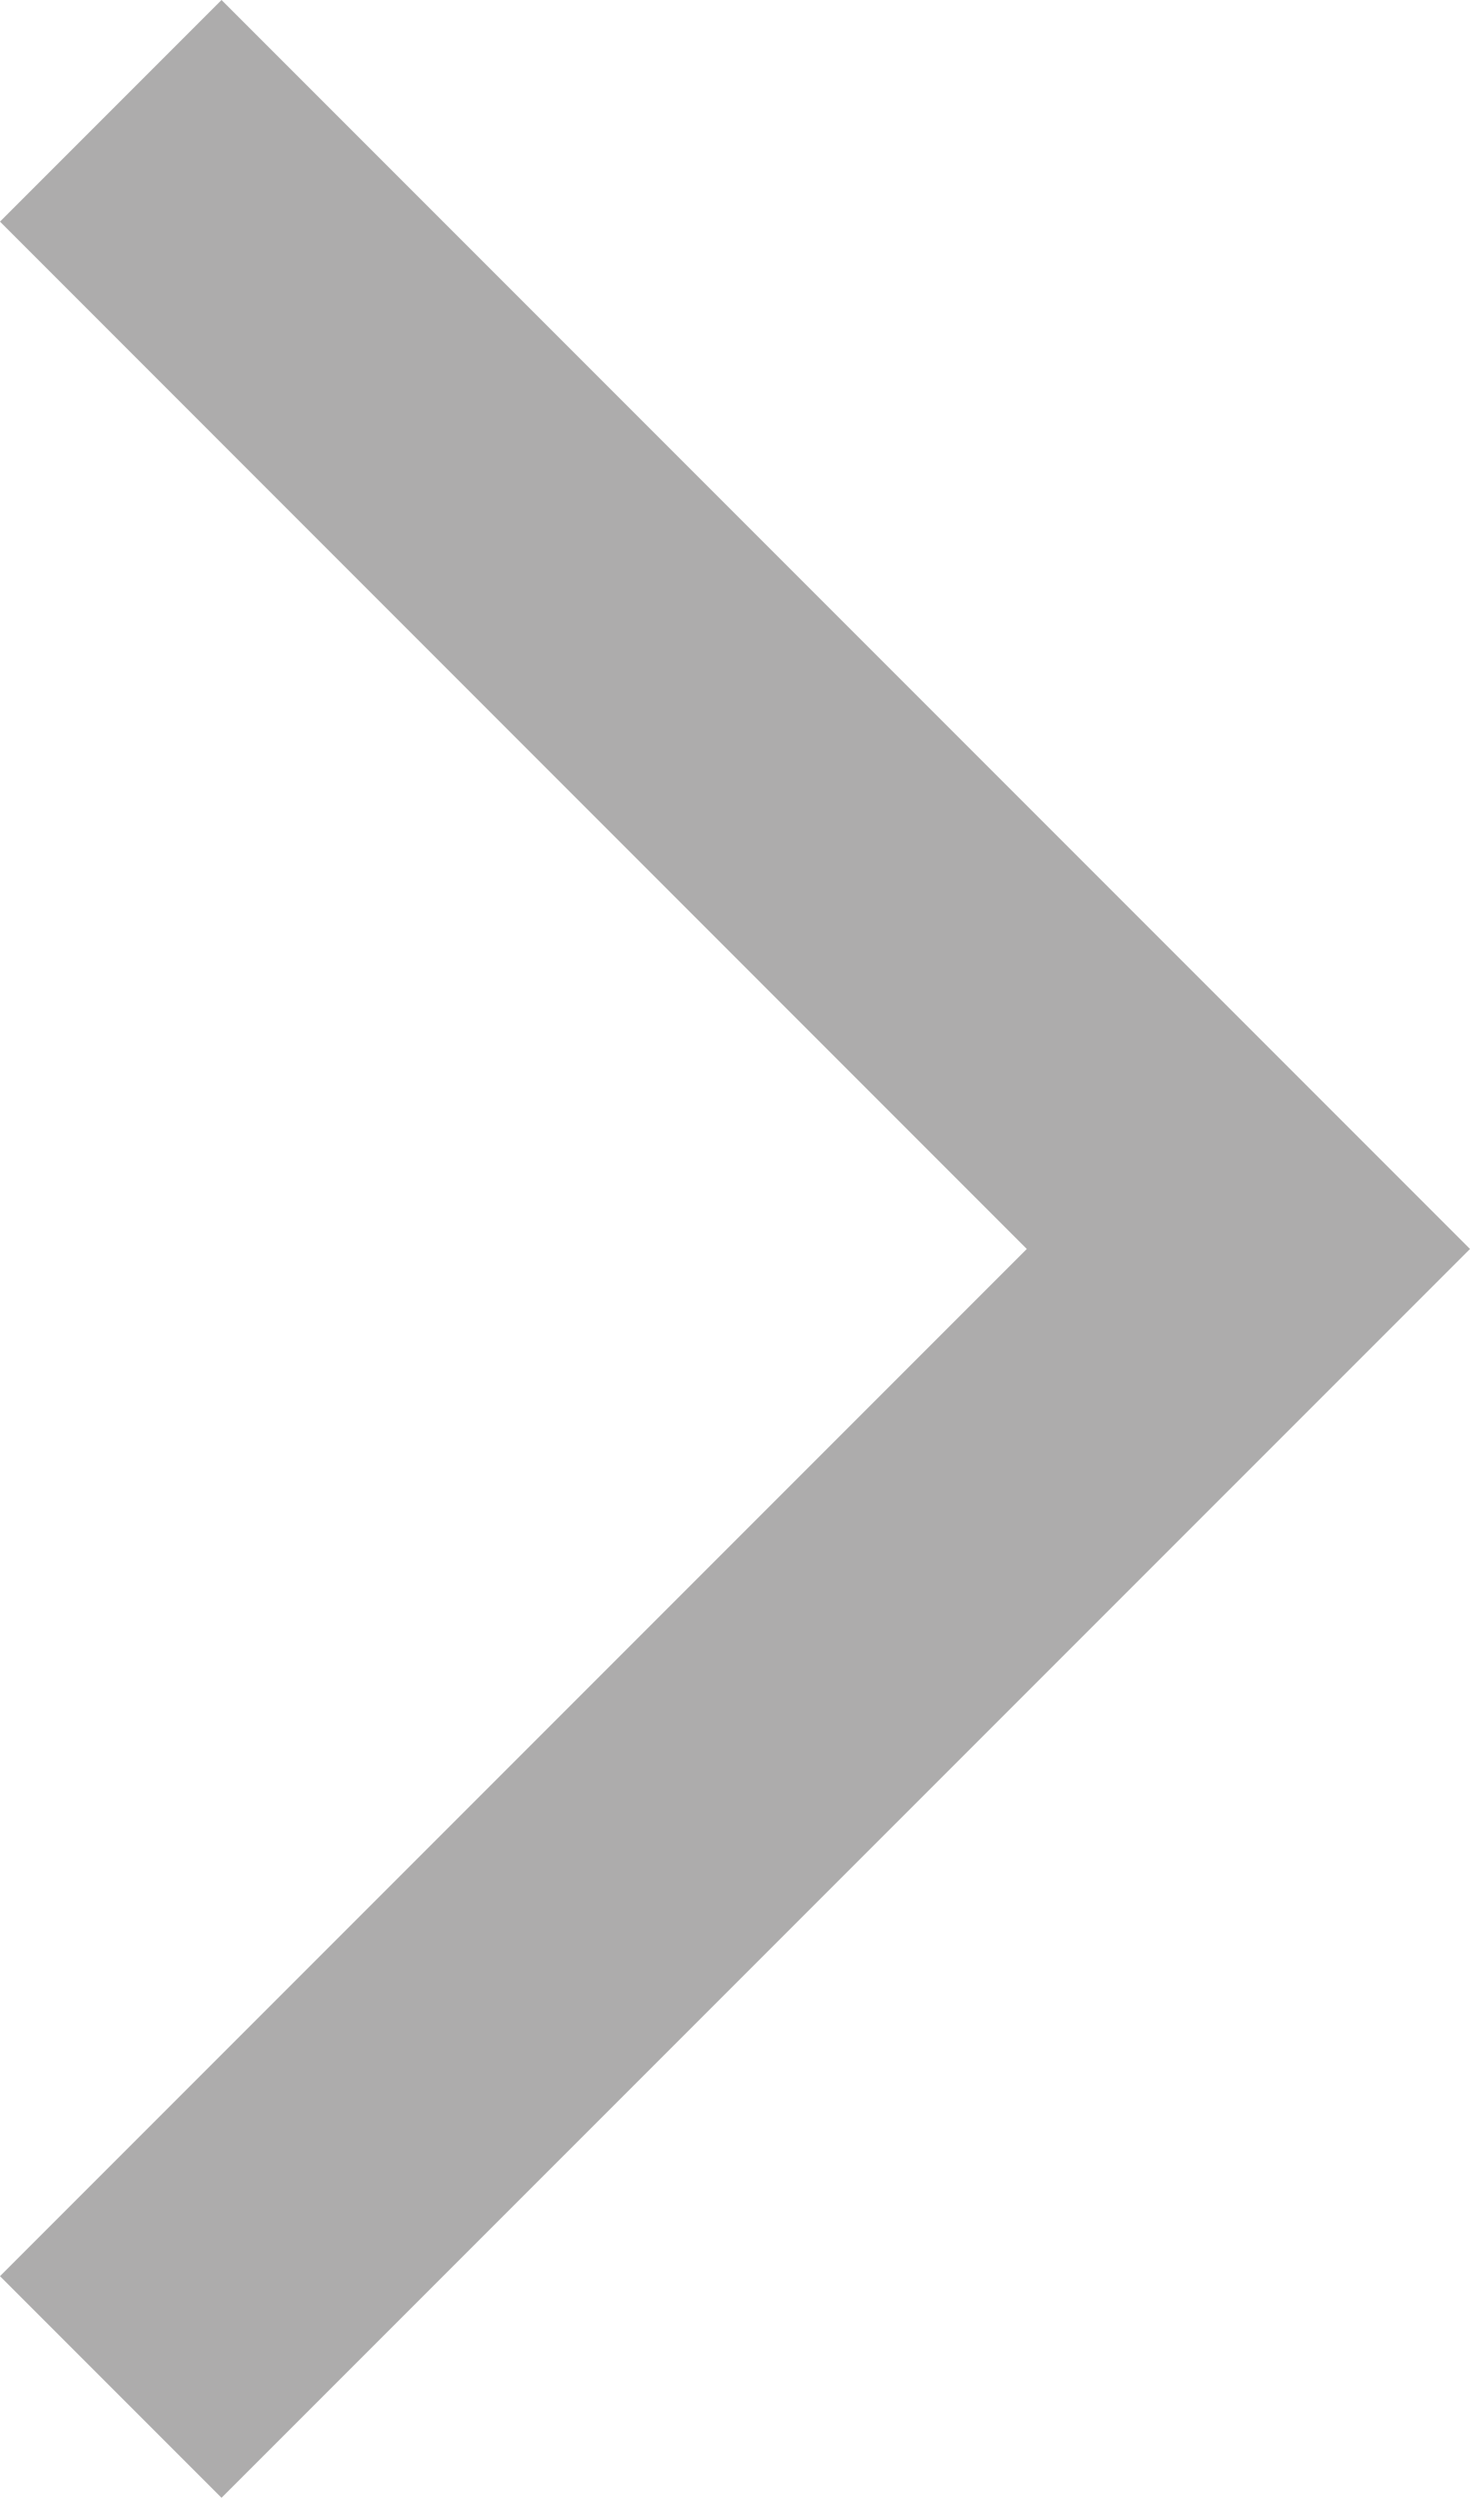 <svg width="10" height="17" viewBox="0 0 10 17" fill="none" xmlns="http://www.w3.org/2000/svg">
<mask id="mask0_2005_545" style="mask-type:alpha" maskUnits="userSpaceOnUse" x="-6" y="-2" width="22" height="21">
<rect x="-5.308" y="-1.699" width="20.382" height="20.382" fill="#D9D9D9"/>
</mask>
<g mask="url(#mask0_2005_545)">
<path d="M1.507 16.985L0 15.478L6.985 8.493L0 1.507L1.507 0L10 8.493L1.507 16.985Z" fill="#ADACAC"/>
</g>
</svg>
